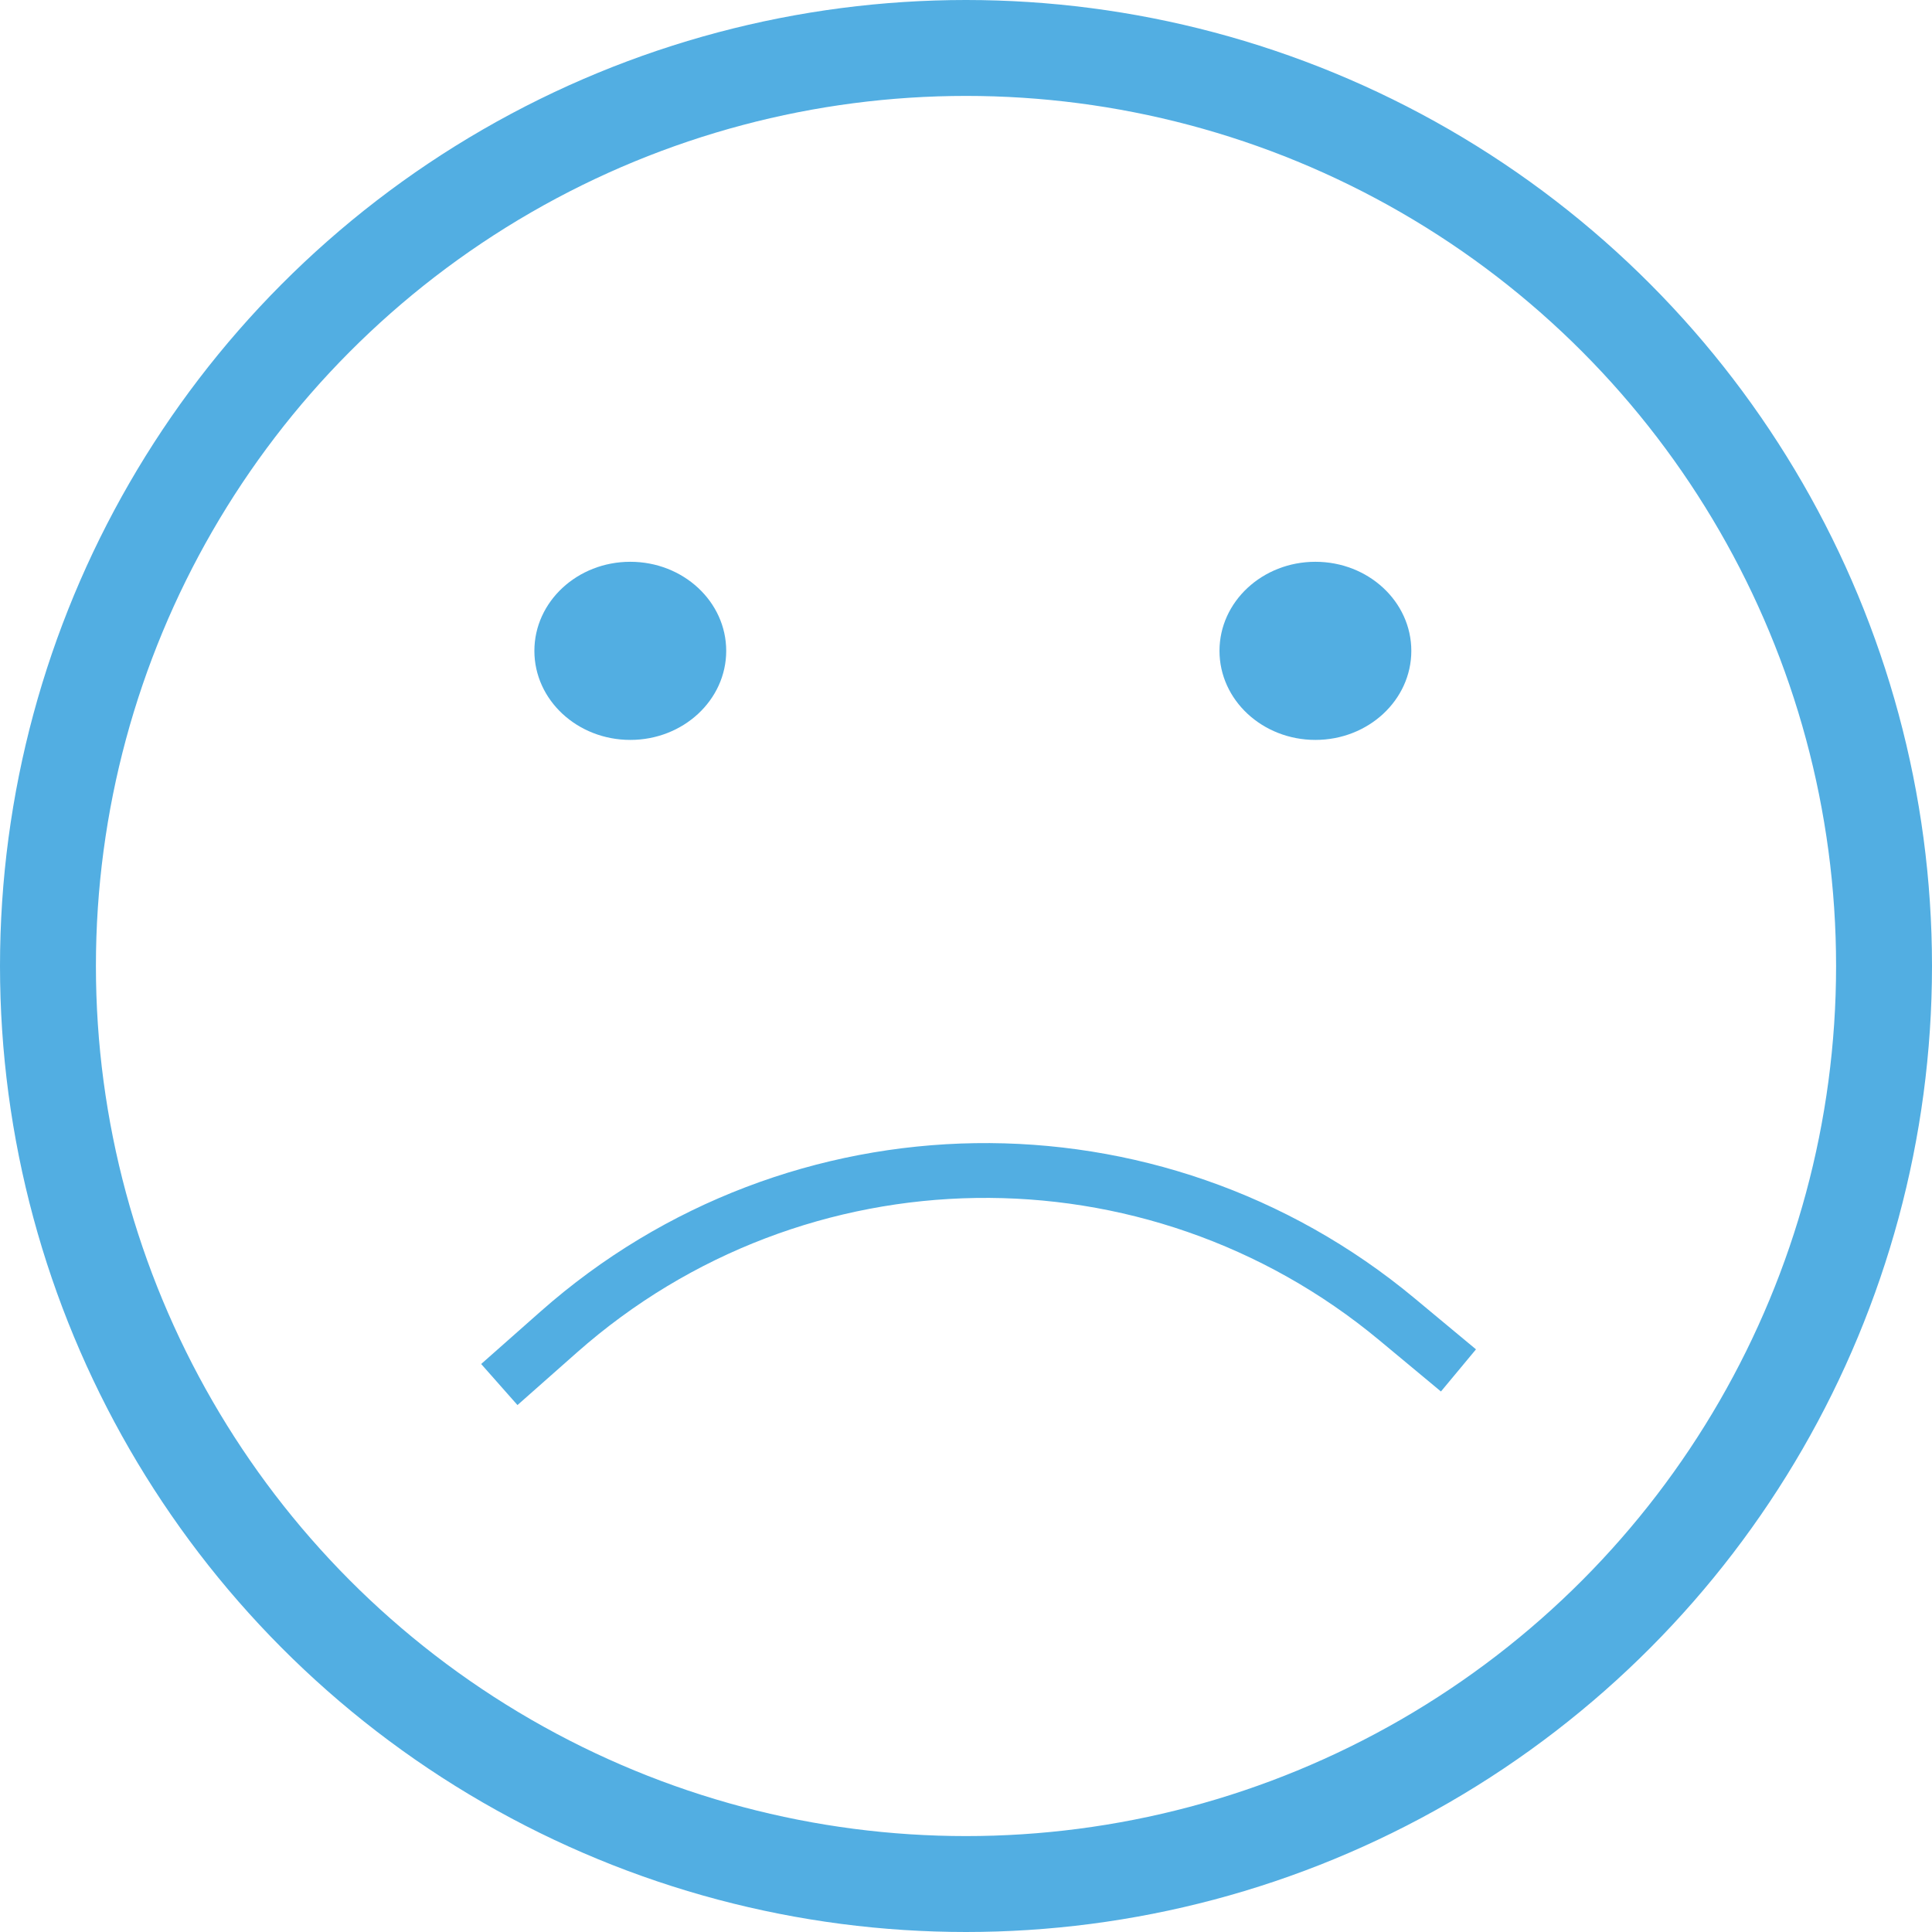 <svg width="141" height="141" viewBox="0 0 141 141" fill="none" xmlns="http://www.w3.org/2000/svg">
<circle cx="70.5" cy="70.5" r="67" stroke="#52AEE2" stroke-width="7"/>
<ellipse cx="46" cy="47.5" rx="7" ry="6.5" fill="#52AEE2"/>
<ellipse cx="96" cy="47.5" rx="7" ry="6.5" fill="#52AEE2"/>
<path d="M36.441 101.045L40.775 97.213C58.148 81.852 84.13 81.459 101.96 96.289L106.441 100.015" stroke="#52AEE2" stroke-width="4"/>
</svg>
